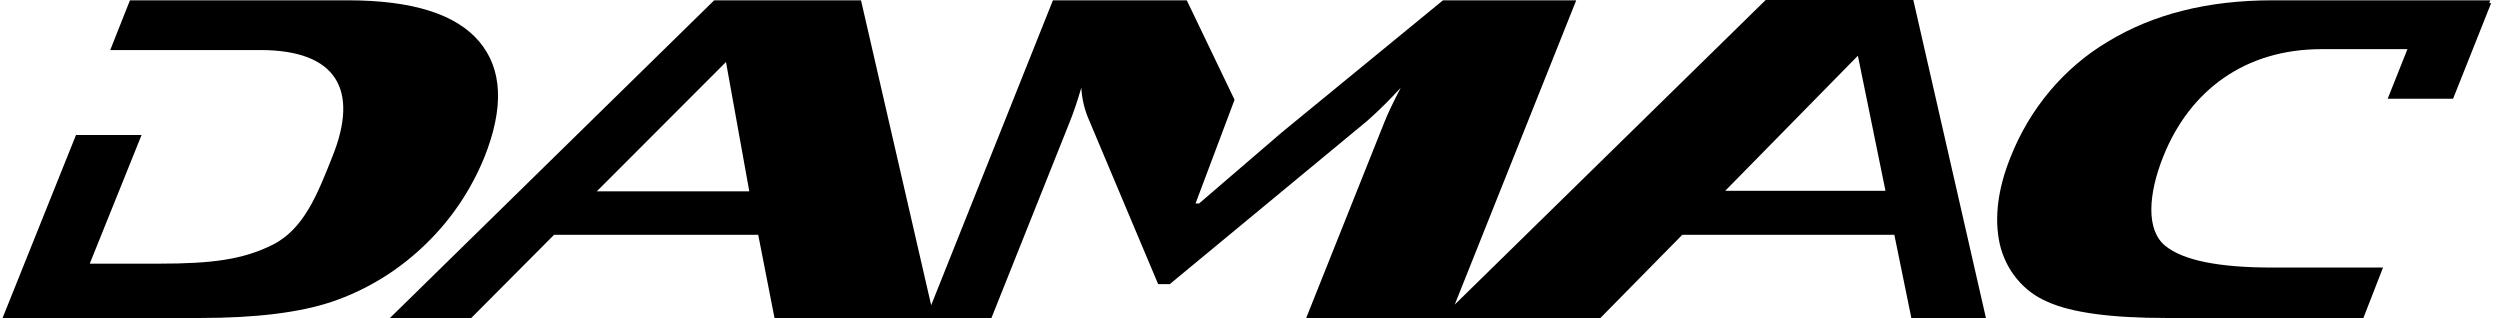 <svg width="228" height="29" viewBox="0 0 228 29" xmlns="http://www.w3.org/2000/svg">
<path d="M227.018 0.286L227.119 0.029H207.229C201.365 0.029 196.371 1.284 192.241 3.794C188.236 6.176 185.108 9.893 183.354 14.351C182.198 17.234 181.868 19.853 182.366 22.207C182.634 23.4 183.173 24.509 183.939 25.436C184.704 26.364 185.673 27.084 186.763 27.535C188.923 28.512 192.527 29 197.571 29H215.541L217.332 24.401H207.229C202.348 24.401 199.101 23.744 197.486 22.428C195.706 21.01 195.907 17.719 197.296 14.258C199.706 8.235 204.752 4.482 211.73 4.482H219.558L217.757 9.005H223.721L227.191 0.286H227.018ZM157.338 17.404L169.439 5.083L171.956 17.404H157.338ZM54.426 17.45L66.21 5.655L68.336 17.45H54.426ZM168.401 0H161.031L132.671 27.78L143.752 0.029H131.6L116.915 12.063L109.355 18.559H109.032L112.591 9.099L108.234 0.029H96.026L84.923 27.833L78.524 0.029H65.133L35.563 29H42.978L50.532 21.413H69.15L70.635 29H90.419L97.572 11.089C97.934 10.19 98.275 9.157 98.615 8.001C98.672 9.03 98.914 10.038 99.329 10.972L105.623 25.913H106.683L124.682 11.03C125.755 10.08 126.778 9.069 127.745 8.001C127.047 9.35 126.562 10.377 126.277 11.089L119.125 29H132.186H145.956L153.426 21.413H172.764L174.315 29H181.117L174.495 0H168.401ZM38.883 22.207C41.153 20.005 42.955 17.329 44.172 14.351C45.979 9.822 45.825 6.303 43.709 3.794C41.592 1.284 37.597 0.029 31.724 0.029H11.851L10.054 4.564H23.74C30.72 4.564 32.745 8.206 30.335 14.229C28.946 17.73 27.713 20.923 24.806 22.353C22.15 23.66 19.399 24.045 14.518 24.045H8.185L12.911 12.314H6.93L0.234 29H18.25C23.301 29 27.292 28.512 30.223 27.535C33.452 26.452 36.409 24.632 38.883 22.207Z"/>
</svg>
